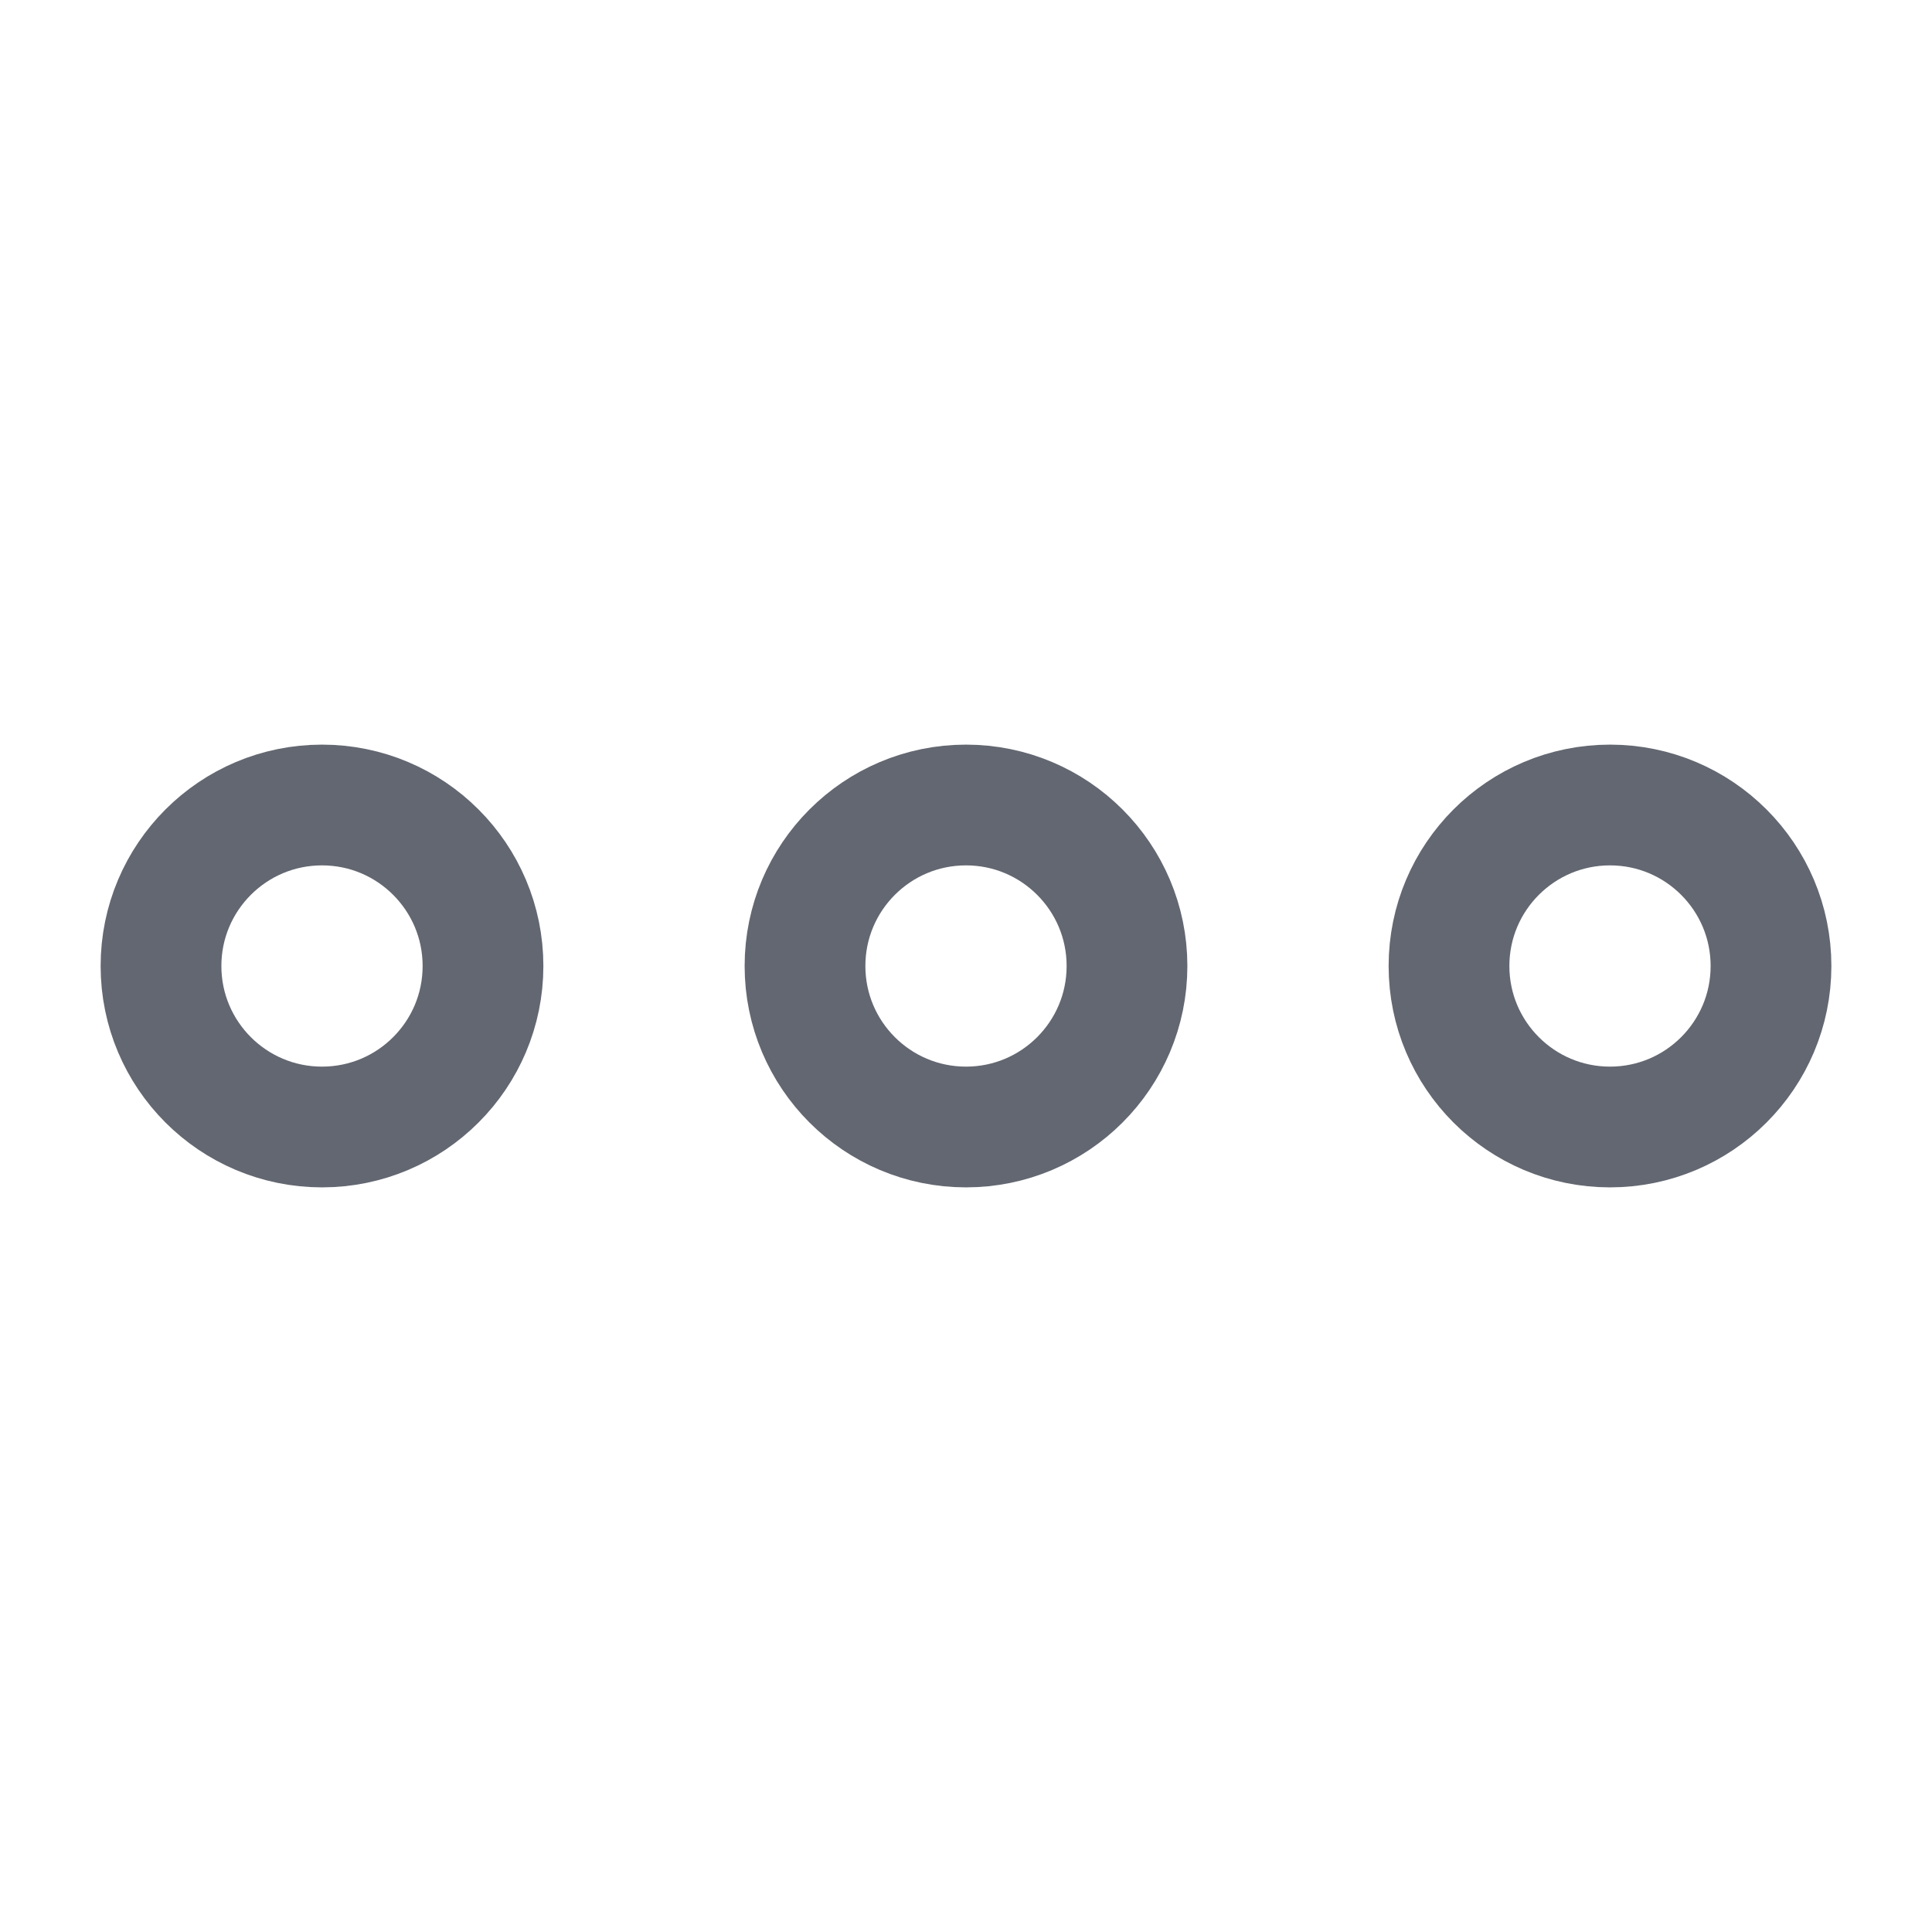 <svg width="24" height="24" viewBox="0 0 24 24" fill="none" xmlns="http://www.w3.org/2000/svg">
<circle cx="12" cy="12" r="2" transform="rotate(90 12 12)" stroke="#636771" stroke-width="1.5"/>
<circle cx="20" cy="12" r="2" transform="rotate(90 20 12)" stroke="#636771" stroke-width="1.5"/>
<circle cx="4" cy="12" r="2" transform="rotate(90 4 12)" stroke="#636771" stroke-width="1.5"/>
</svg>

